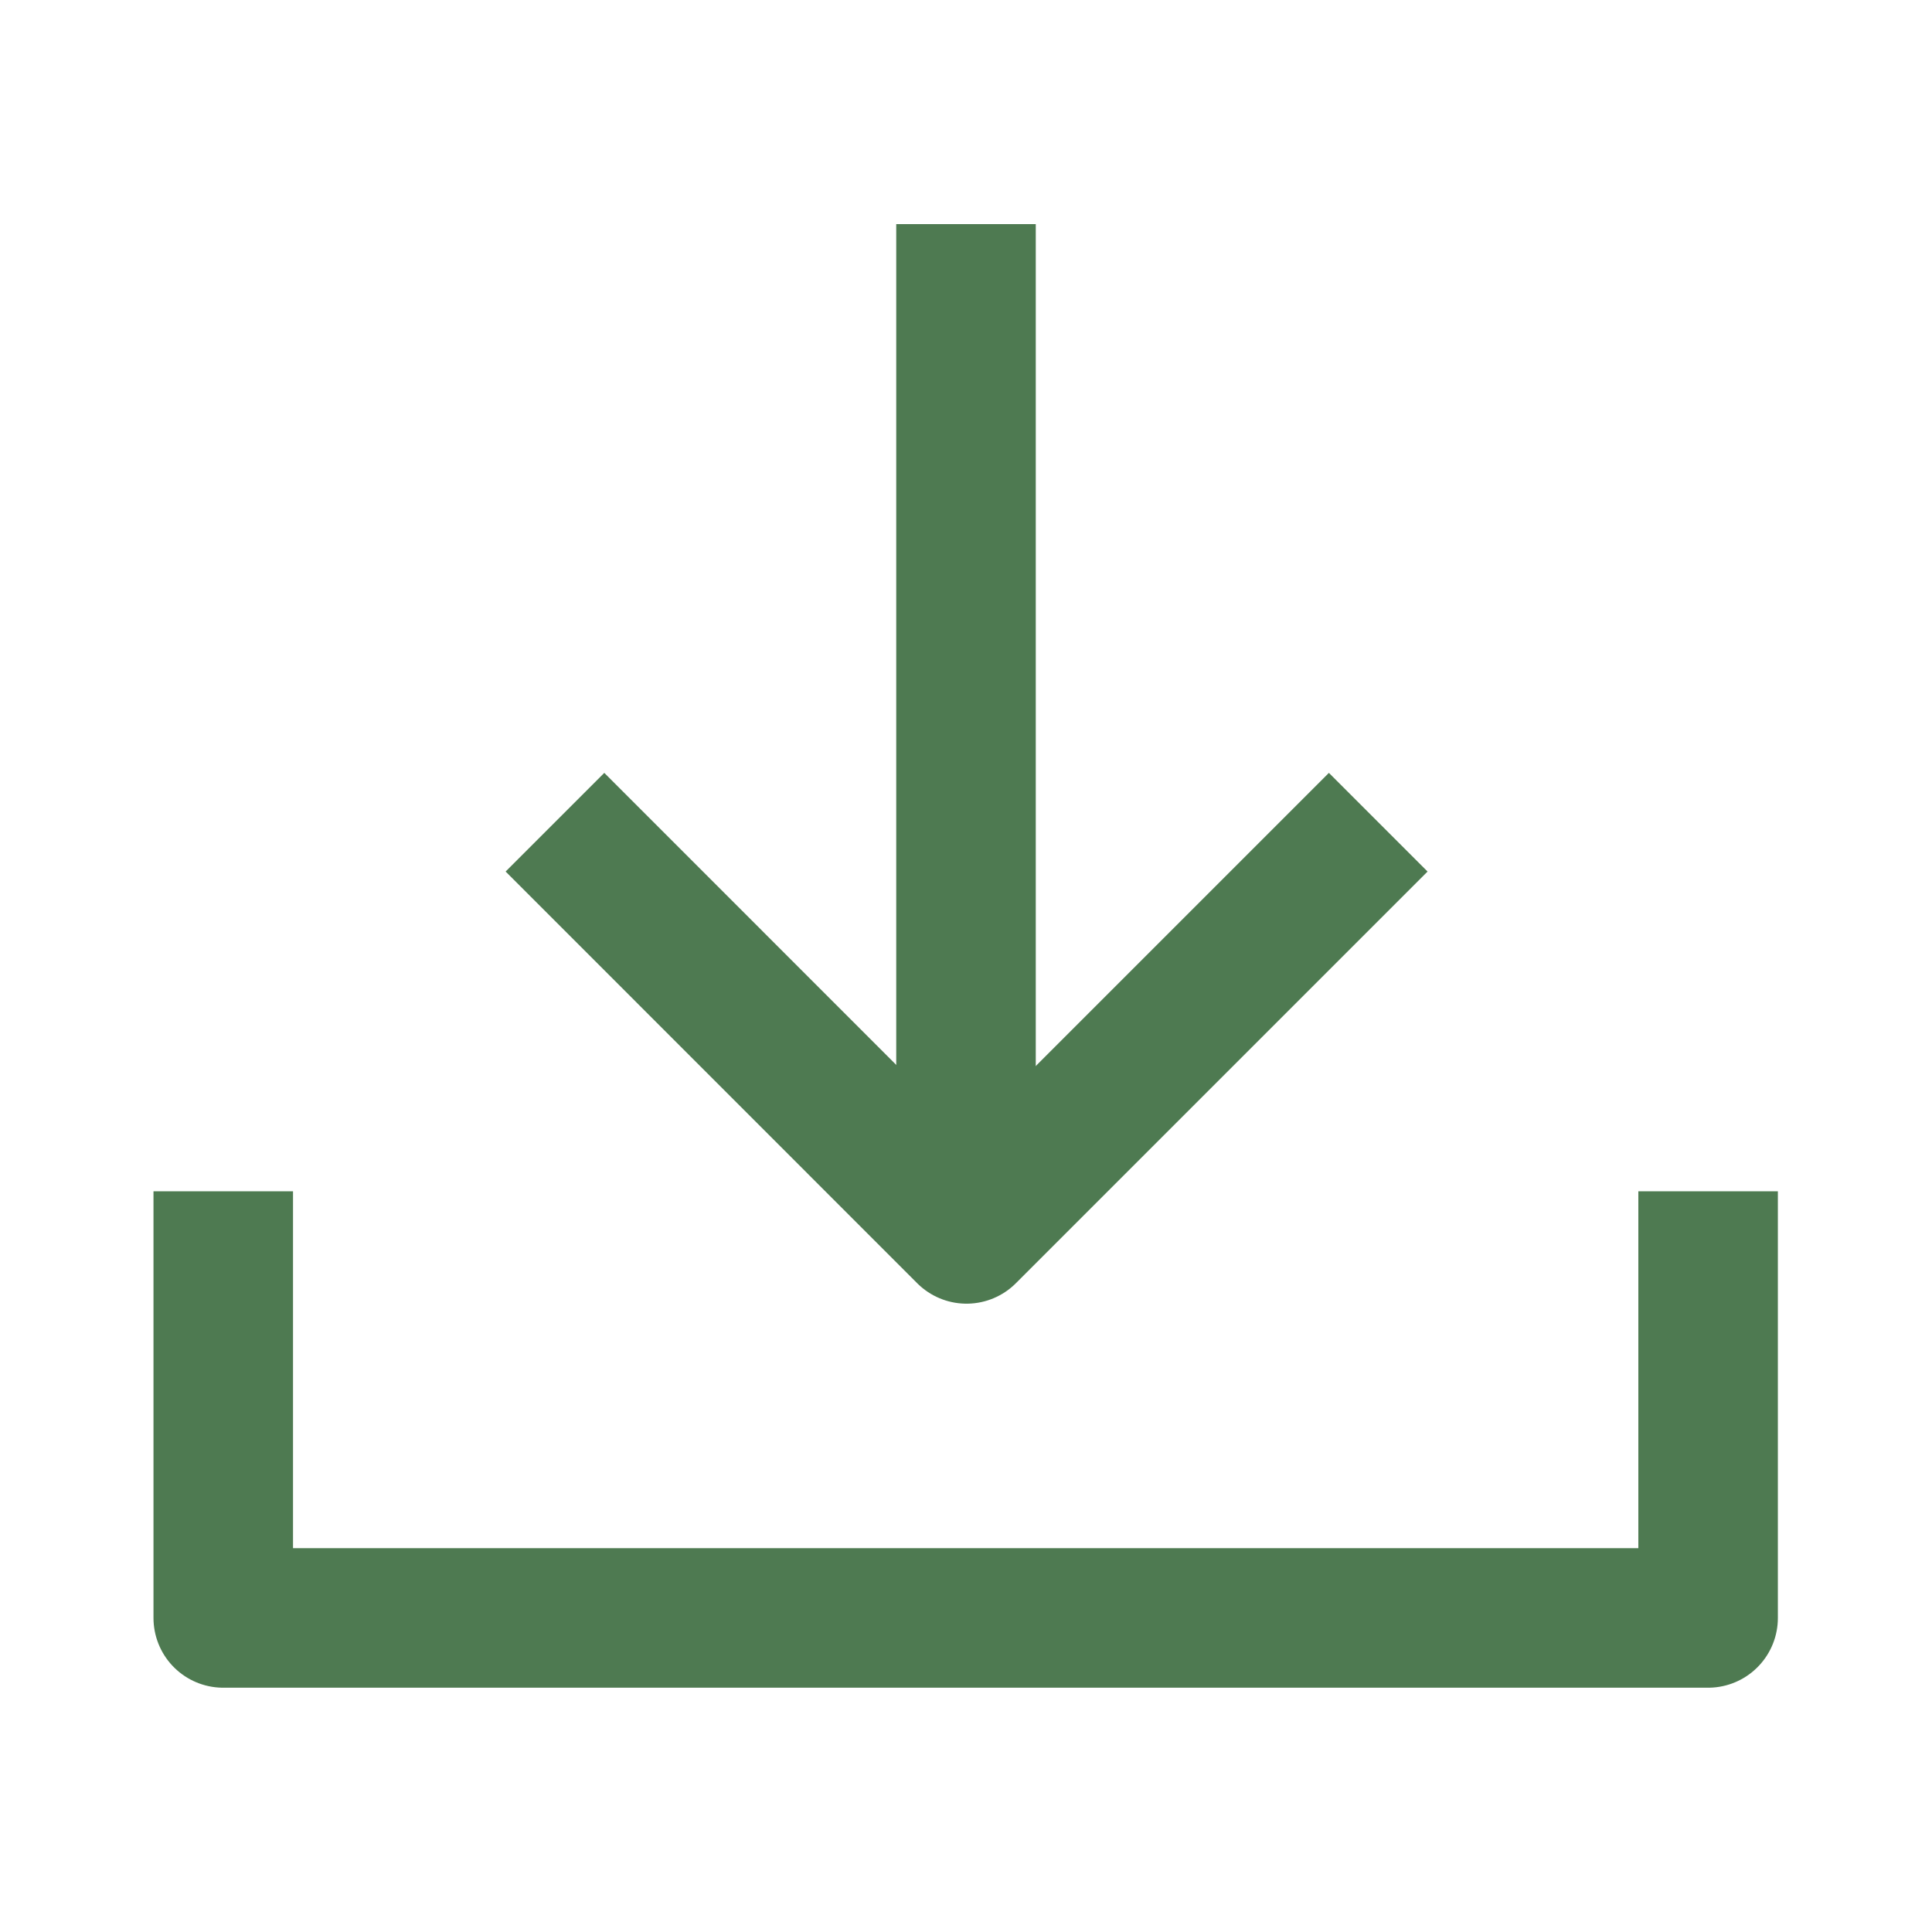 <svg xmlns="http://www.w3.org/2000/svg" width="18" height="18" viewBox="0 0 18 18">
    <g fill="none" fill-rule="evenodd">
        <g>
            <g>
                <g>
                    <g>
                        <g>
                            <path stroke="#4E7A51" stroke-width="1.3" d="M9 2.088L9 11.099" transform="translate(-236, -839) translate(0, 132) translate(20, 502) translate(0, 191) translate(216, 14)"/>
                            <path stroke="#4E7A51" stroke-linejoin="round" stroke-width="1.3" d="M2.08 11.099L2.08 15.074 15.914 15.074 15.914 11.099" transform="translate(-236, -839) translate(0, 132) translate(20, 502) translate(0, 191) translate(216, 14)"/>
                            <path stroke="#4E7A51" stroke-linecap="square" stroke-linejoin="round" stroke-width="1.3" d="M5.63 8.12L9.005 11.496 12.381 8.12" transform="translate(-236, -839) translate(0, 132) translate(20, 502) translate(0, 191) translate(216, 14)"/>
                        </g>
                    </g>
                </g>
            </g>
        </g>
    </g>
</svg>
